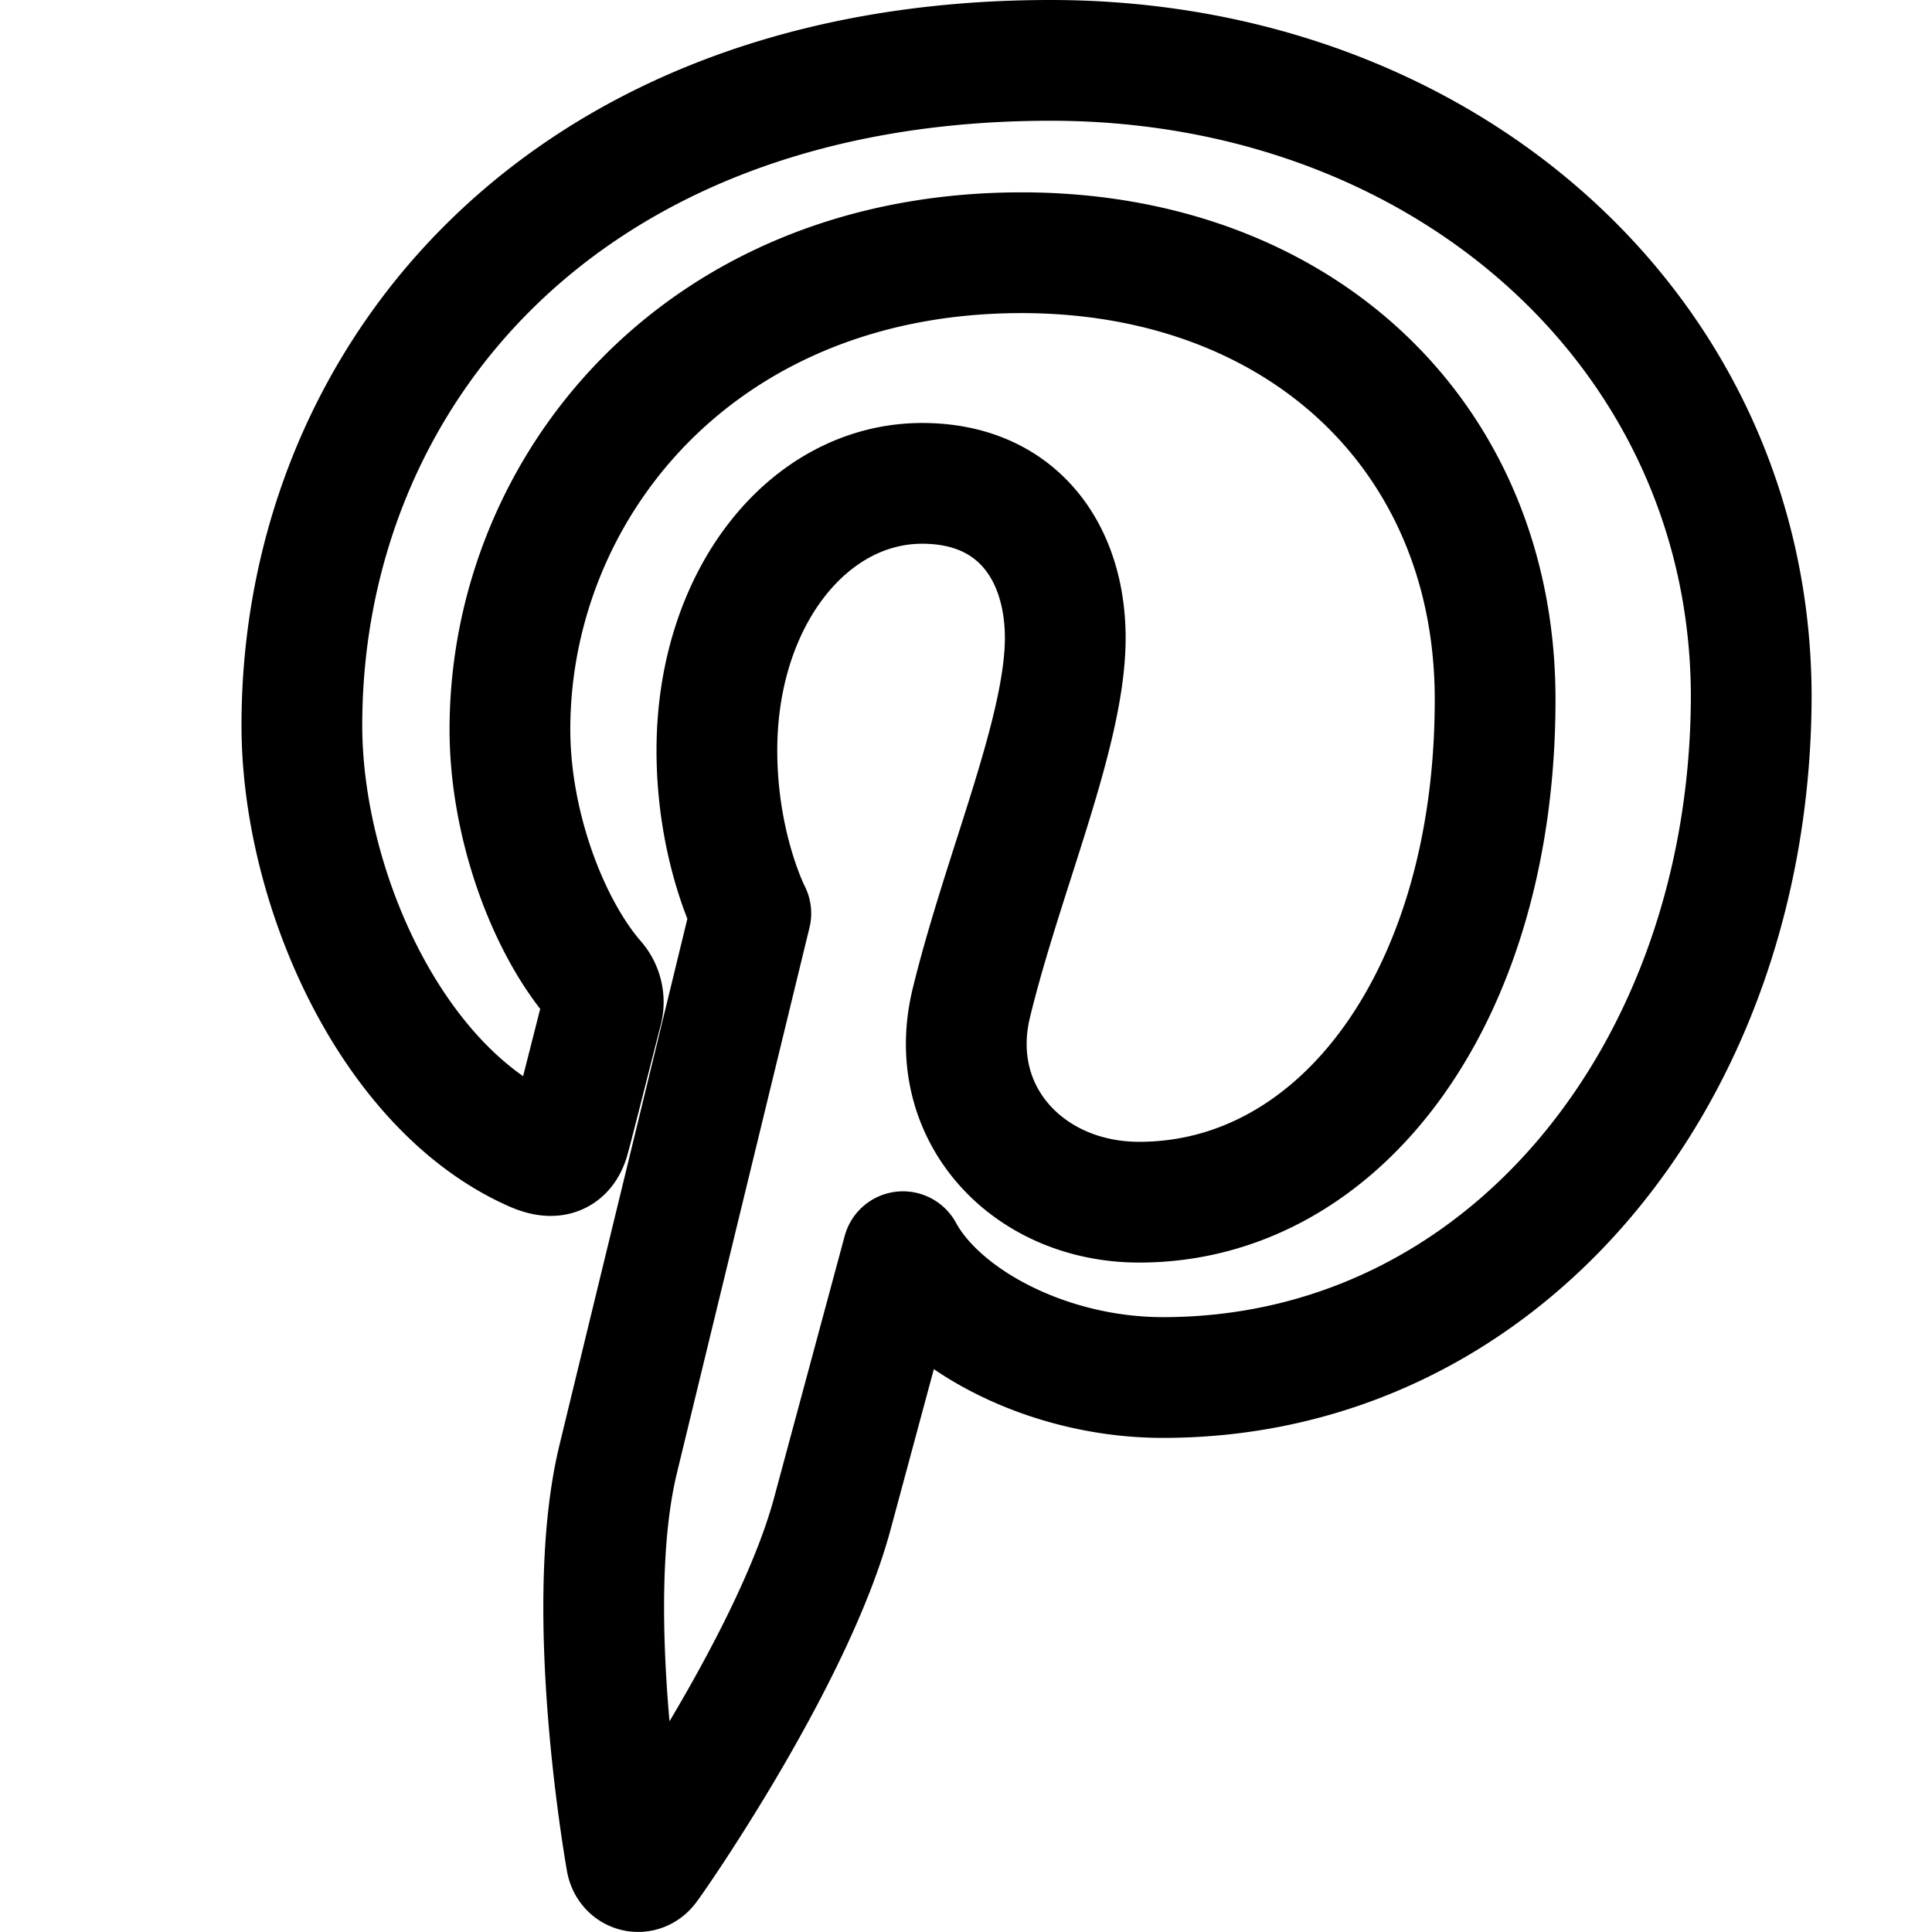 <?xml version="1.0" encoding="UTF-8"?><svg xmlns="http://www.w3.org/2000/svg" xmlns:xlink="http://www.w3.org/1999/xlink" version="1.1" id="Layer_1" x="0px" y="0px" viewBox="0 0 16 16" xml:space="preserve"><path id="XMLID_215_" d="M8.7.5C4.652.5 2.5 3.135 2.5 6.007c0 1.332.733 2.994 1.906 3.521.177.081.275.046.315-.122.035-.127.189-.741.264-1.031a.269.269 0 0 0-.063-.261c-.39-.457-.699-1.291-.699-2.072 0-2.004 1.569-3.949 4.237-3.949 2.307 0 3.922 1.523 3.922 3.7 0 2.461-1.282 4.163-2.948 4.163-.922 0-1.609-.735-1.391-1.645.263-1.083.779-2.247.779-3.028 0-.701-.389-1.28-1.185-1.28-.939 0-1.7.944-1.7 2.212 0 .805.281 1.349.281 1.349s-.927 3.81-1.099 4.522c-.292 1.204.04 3.156.069 3.324.017.093.12.122.177.046.092-.122 1.214-1.749 1.529-2.924l.584-2.166c.309.567 1.202 1.042 2.153 1.042 2.828 0 4.872-2.525 4.872-5.657C14.489 2.747 11.958.5 8.7.5" fill="none" stroke="#000" stroke-linecap="round" stroke-linejoin="round" stroke-miterlimit="10"/></svg>